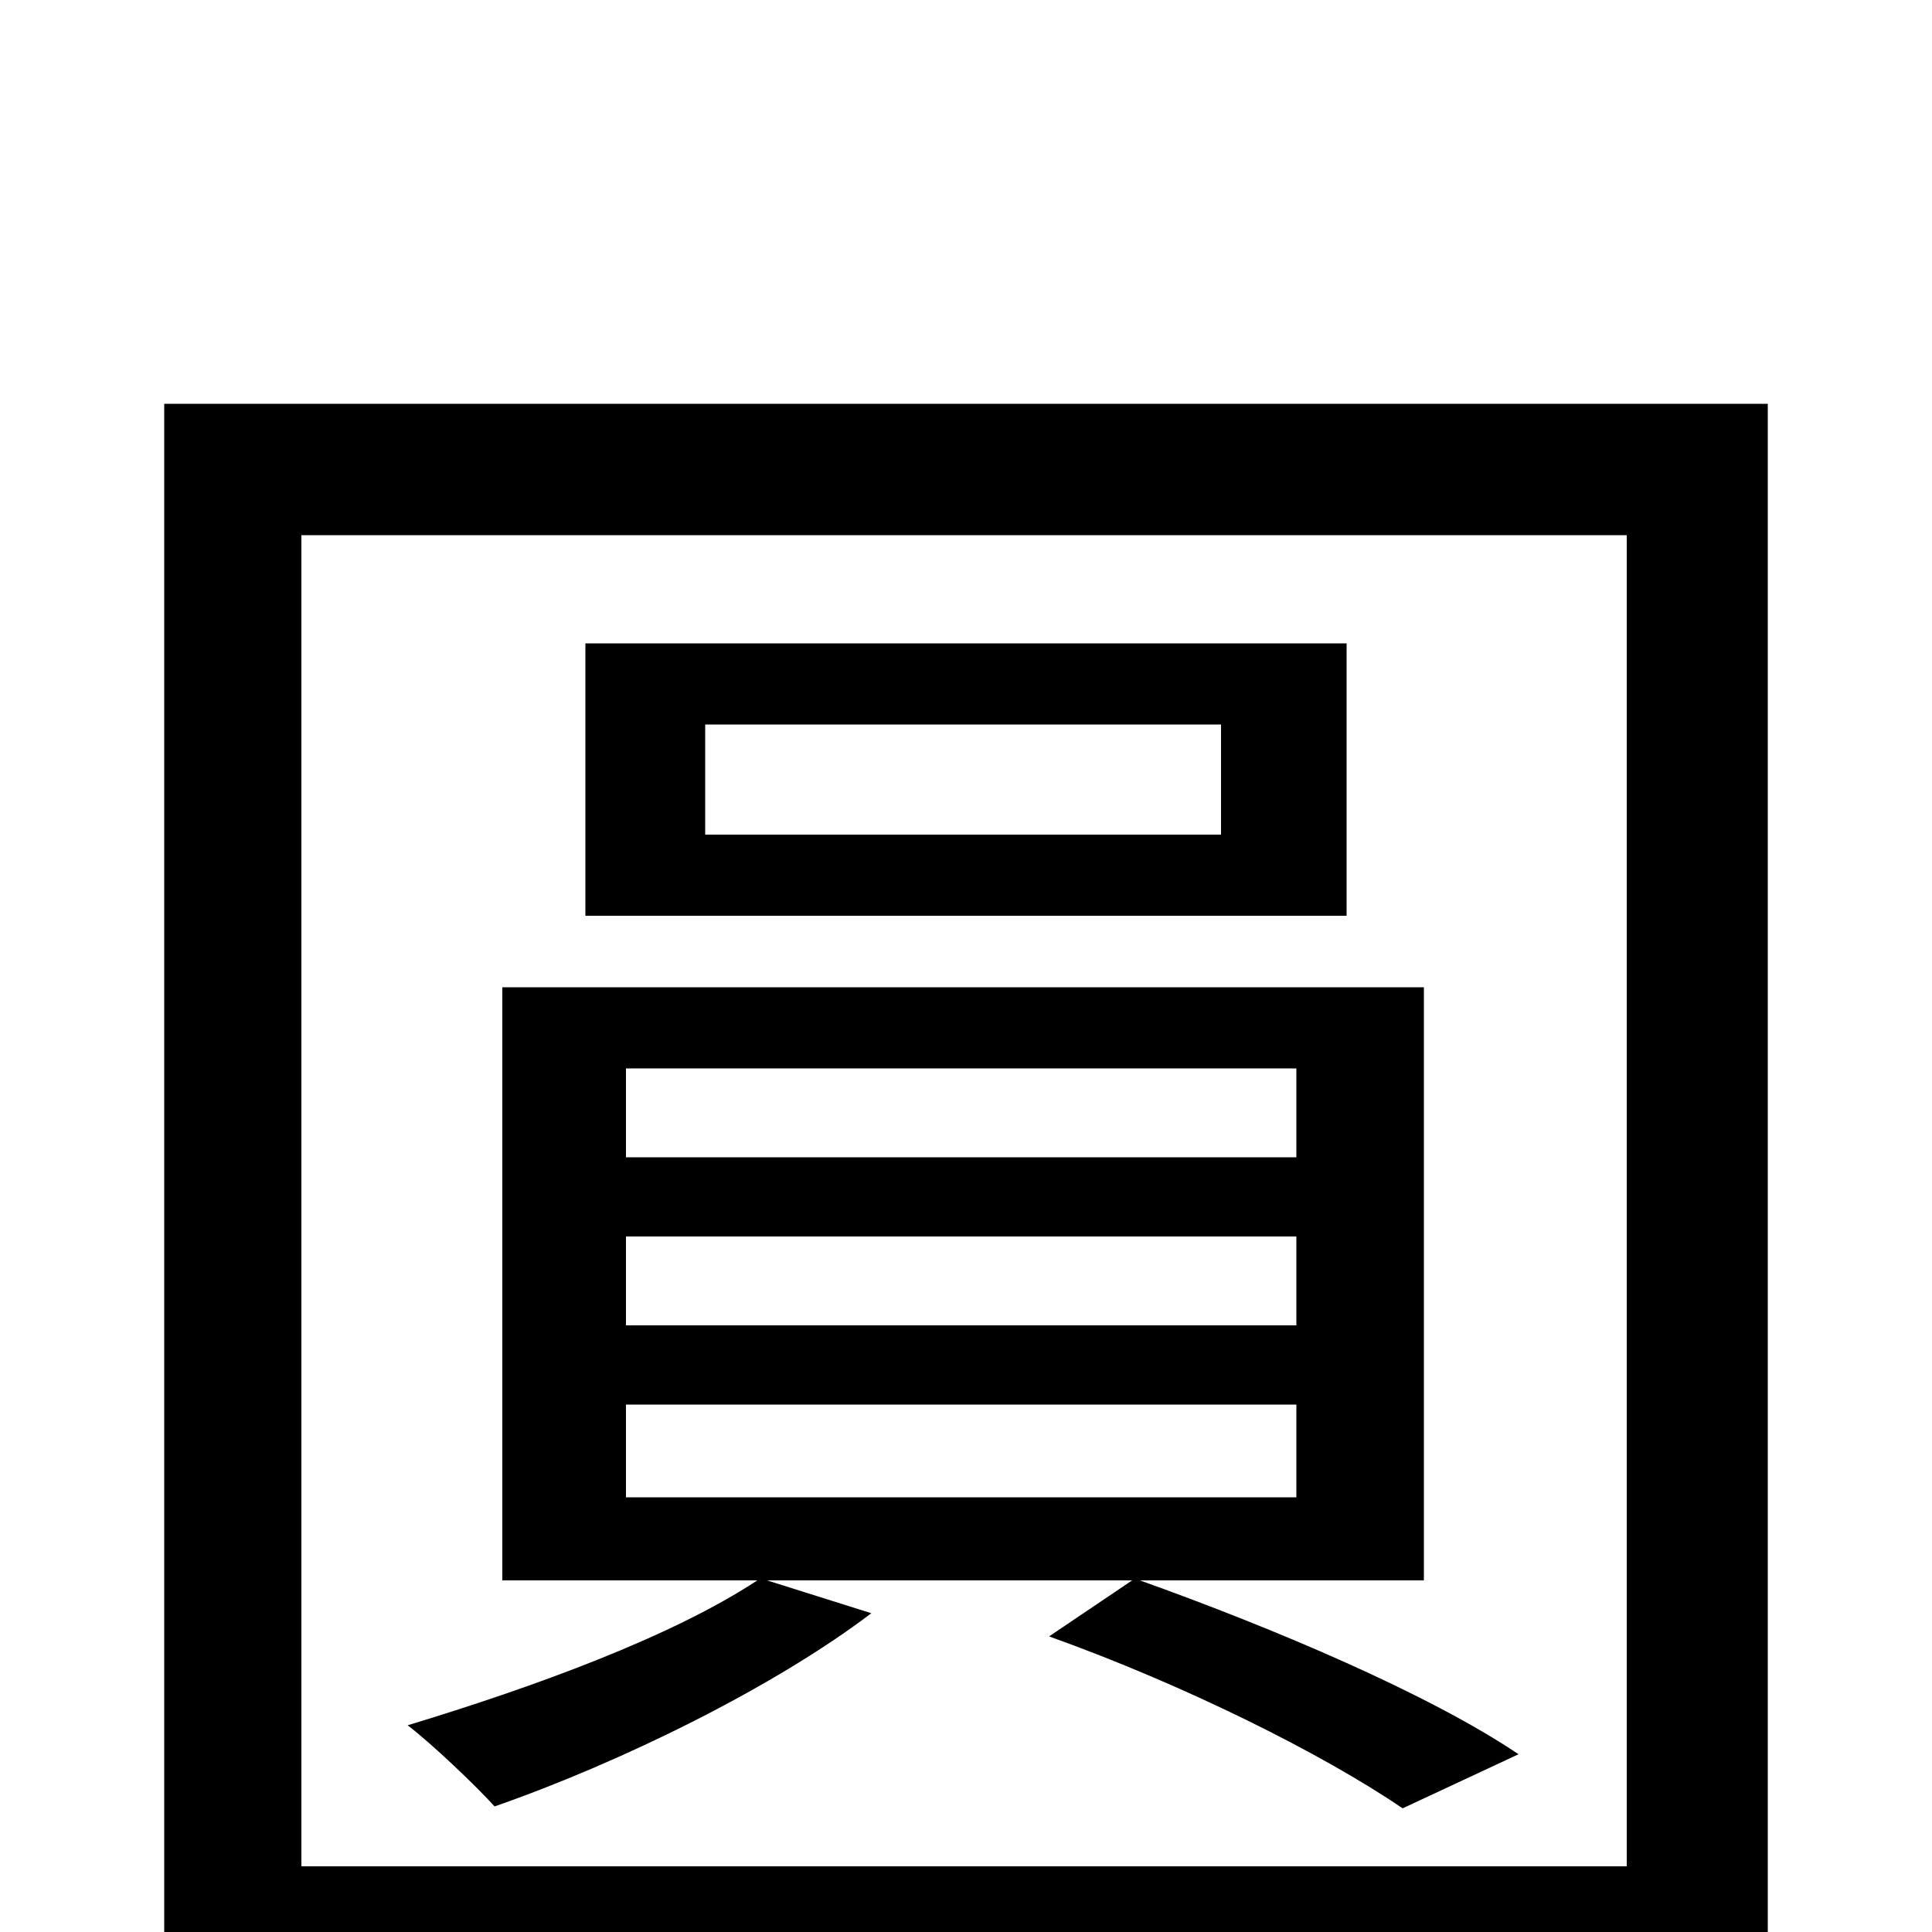 <svg xmlns="http://www.w3.org/2000/svg" viewBox="0 -1000 1000 1000">
	<path fill="#000000" d="M632 -568H365V-625H632ZM697 -667H303V-526H697ZM324 -273H671V-225H324ZM324 -360H671V-314H324ZM324 -447H671V-401H324ZM737 -182V-489H260V-182H392C348 -153 277 -127 211 -107C224 -97 246 -76 256 -65C322 -88 401 -127 451 -165L397 -182H586L543 -153C613 -128 685 -92 726 -64L786 -92C740 -123 660 -157 590 -182ZM156 -34V-723H842V-34ZM85 -791V79H156V33H842V79H915V-791Z"/>
</svg>